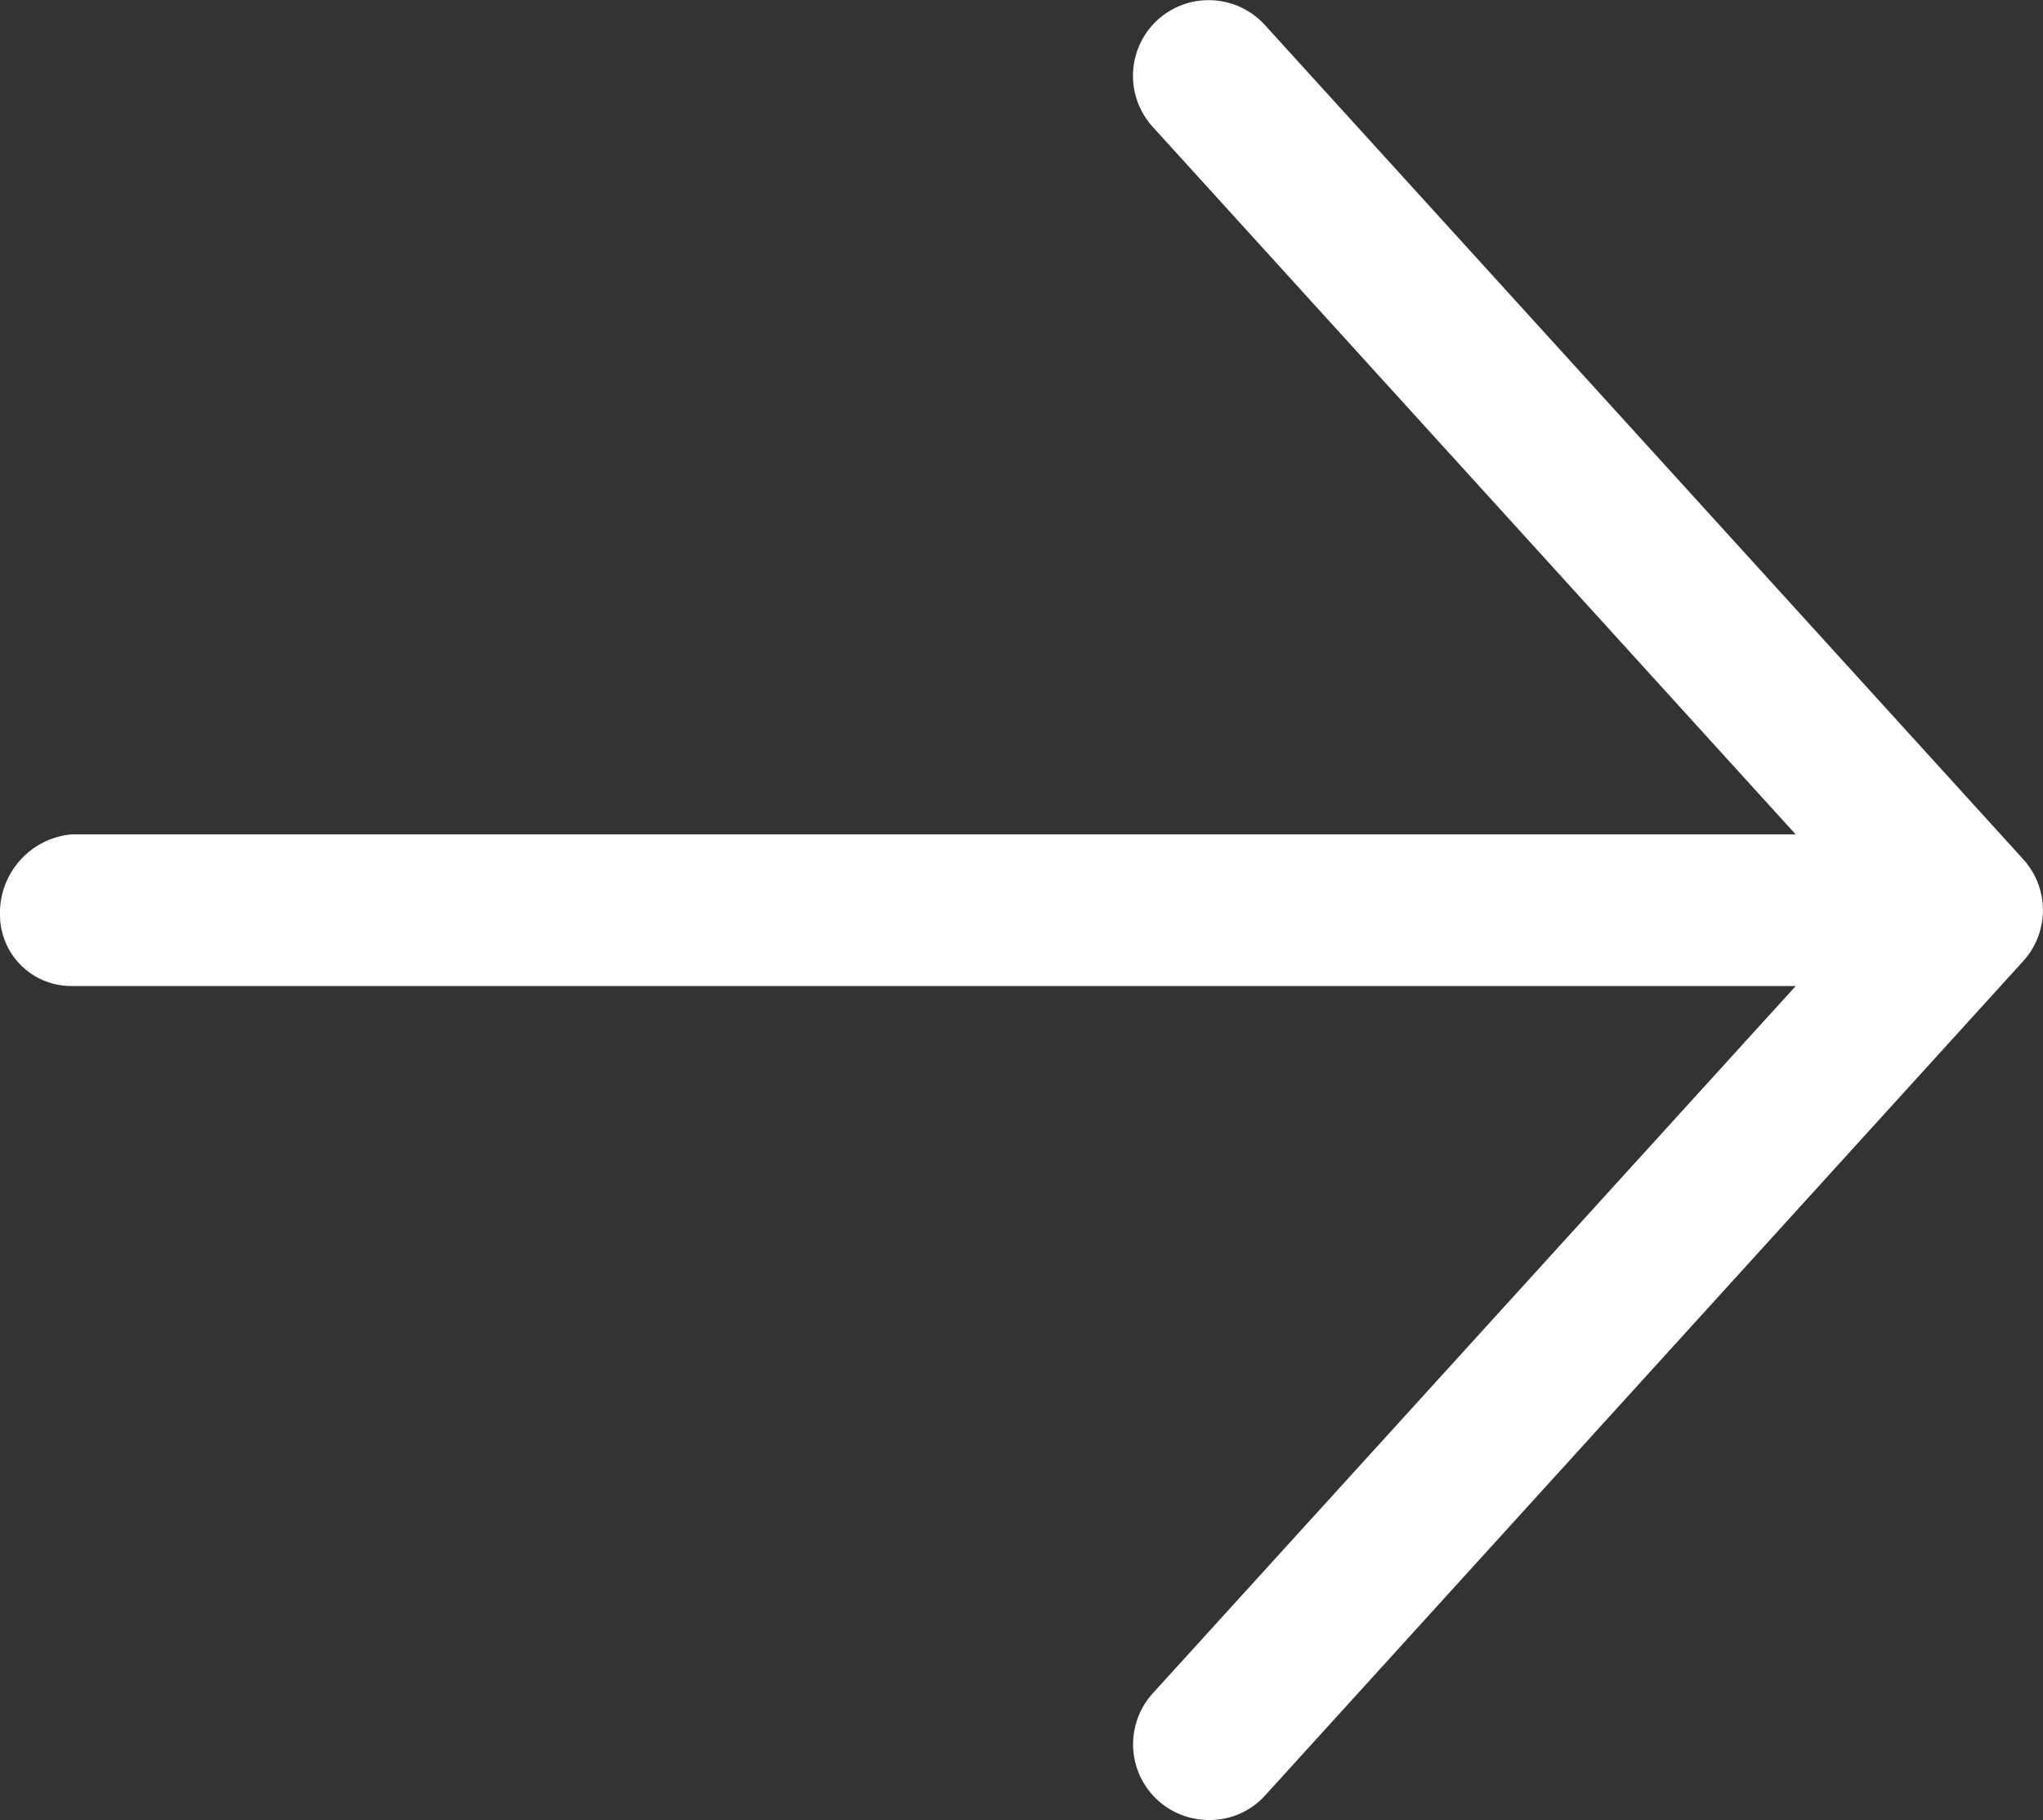 <svg xmlns="http://www.w3.org/2000/svg" width="16.84" height="15.001" viewBox="0 0 16.84 15.001">
  <rect x="0" y="0" width="16.84" height="15.001" fill="#333333" stroke="none"/>
  <path id="sliderNext" d="M16.711-7.078,10.461-.2A.614.614,0,0,1,10,0a.625.625,0,0,1-.421-.162.625.625,0,0,1-.042-.882l5.3-5.83H.625a.587.587,0,0,1-.59-.59.65.65,0,0,1,.59-.66H14.836l-5.3-5.832a.625.625,0,0,1,.042-.882.626.626,0,0,1,.883.043l6.25,6.875A.624.624,0,0,1,16.711-7.078Z" transform="translate(-0.035 15.001)" fill="#fff"/>
</svg>
